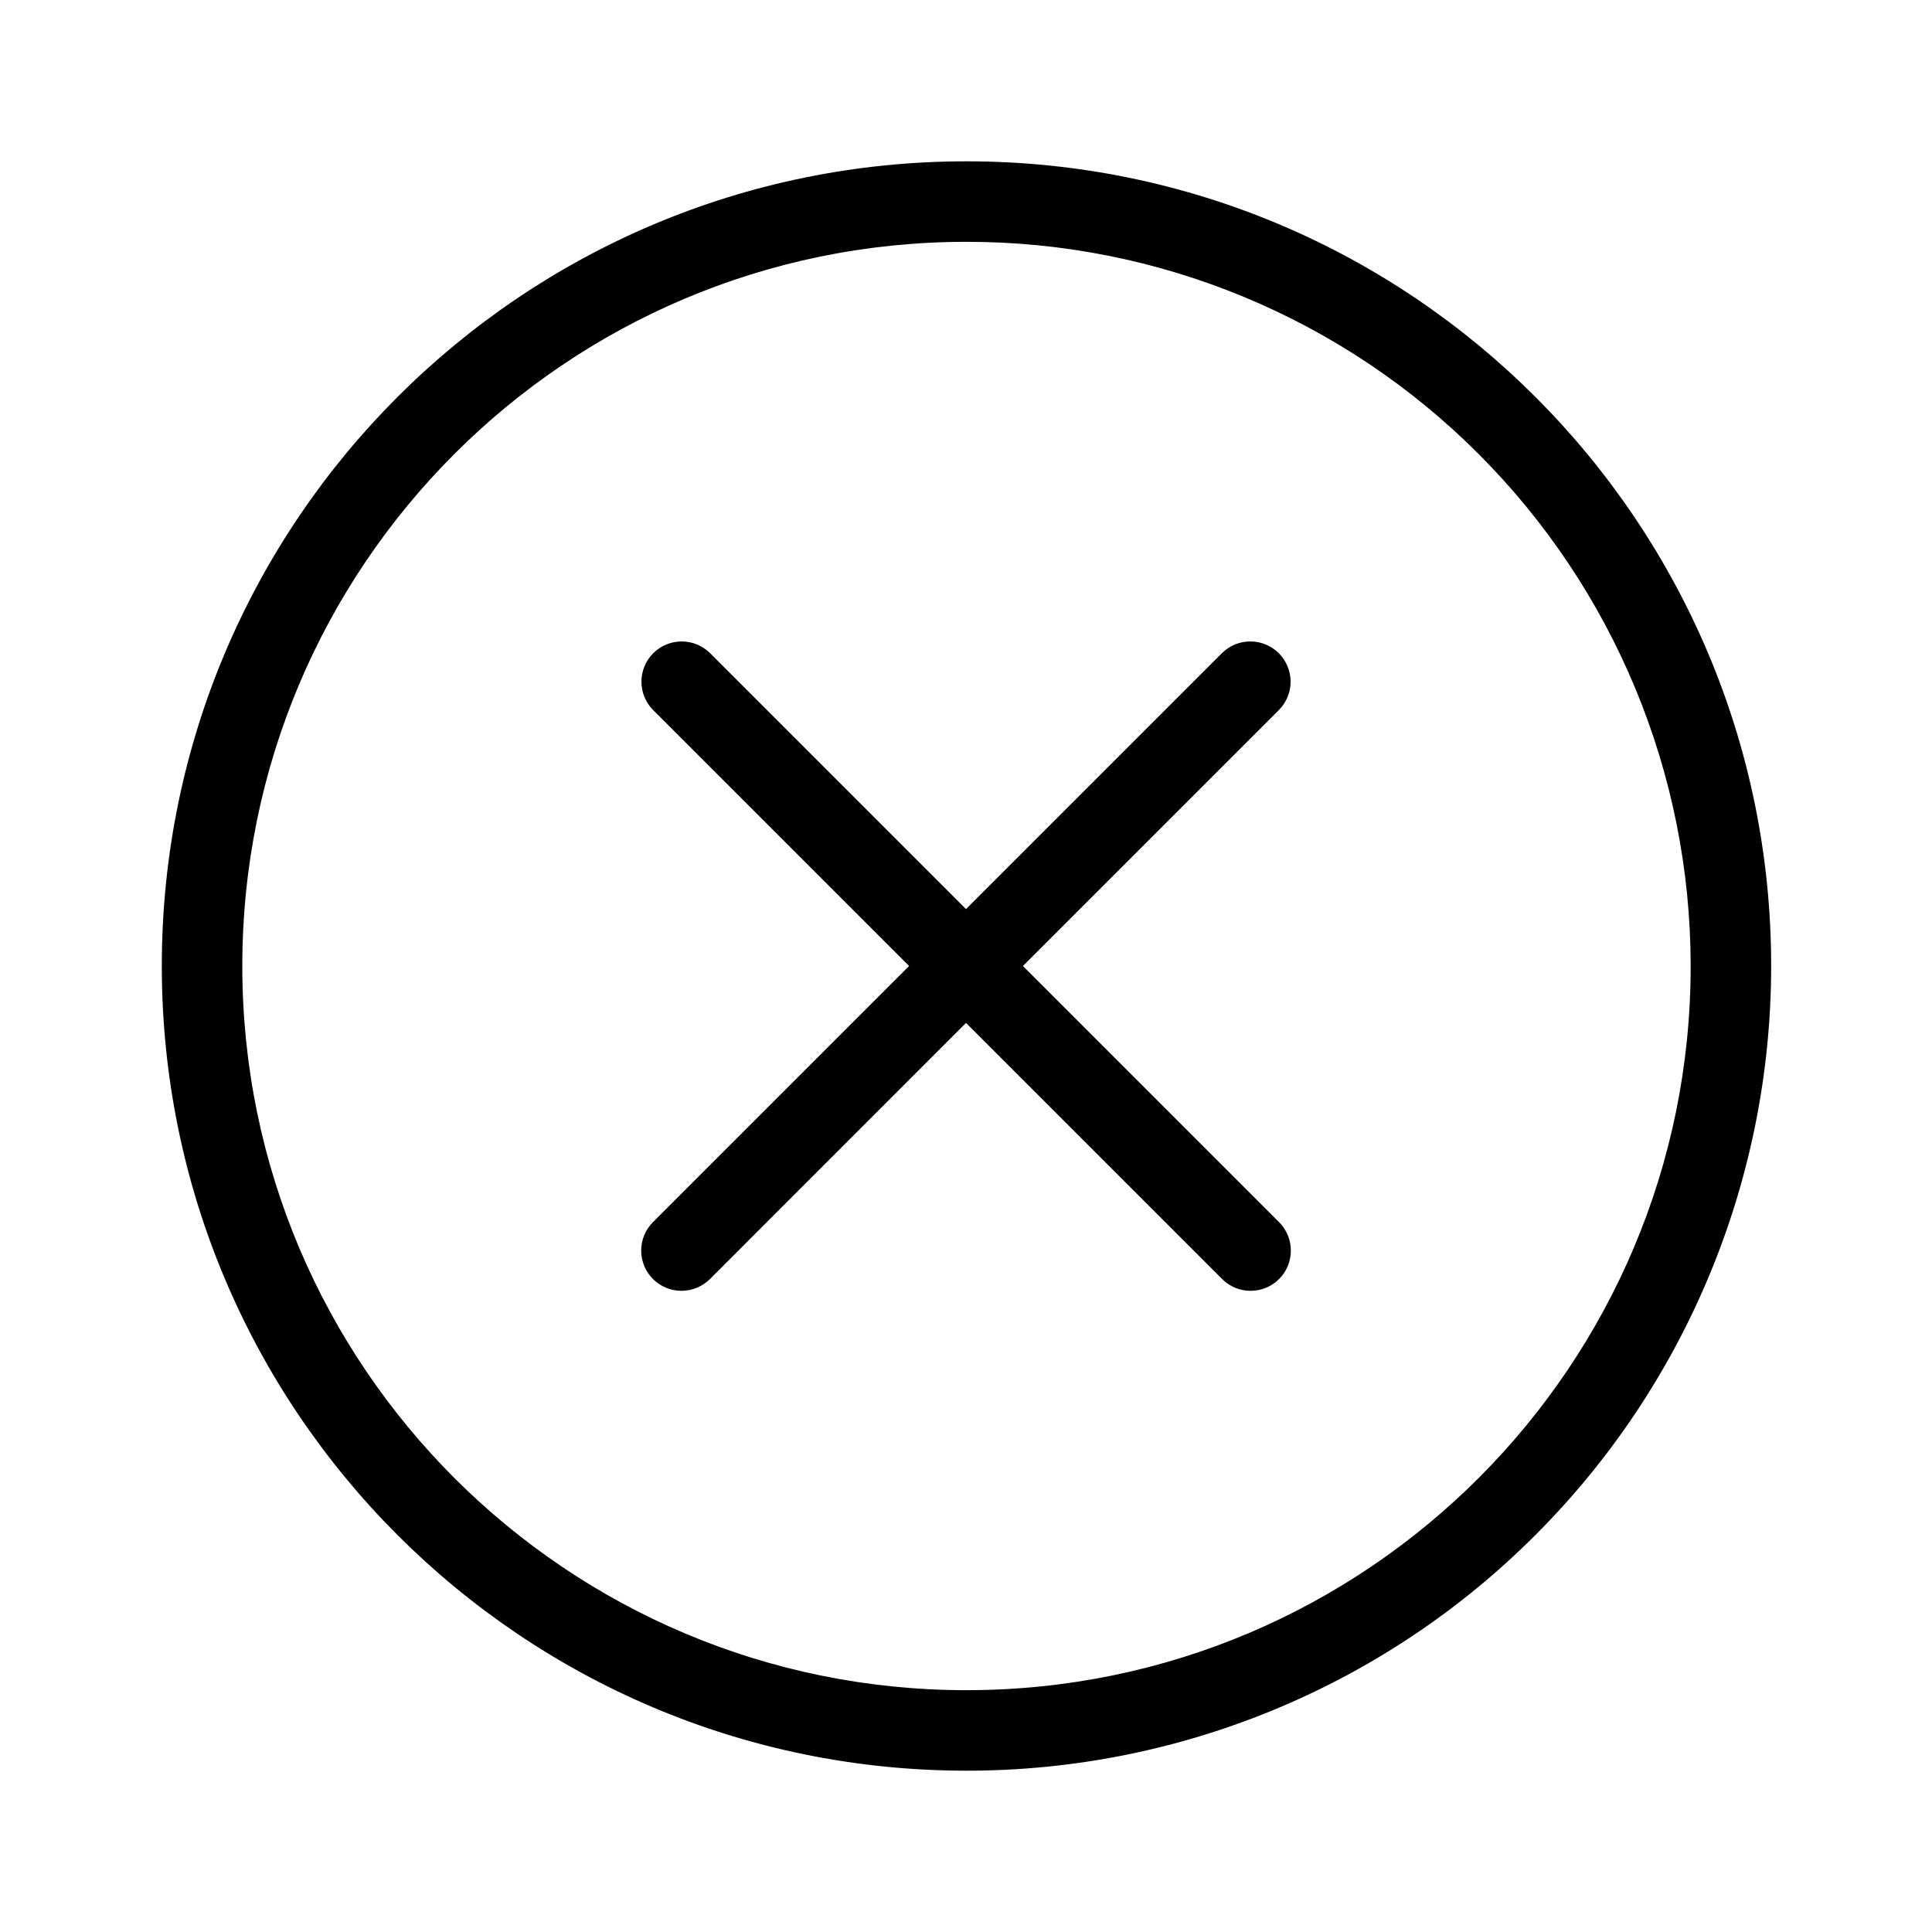 <svg xmlns="http://www.w3.org/2000/svg" width="25" height="25" enable-background="new 0 0 24 24" viewBox="0 0 24 24" id="close"><path d="M12.012,2.004C6.491,2.001,2.013,6.473,2.01,11.994S6.479,21.993,12,21.996c2.652,0.004,5.197-1.048,7.071-2.925c1.875-1.873,2.929-4.415,2.931-7.065C22.005,6.485,17.533,2.007,12.012,2.004z M12.012,20.996c-4.968,0.003-8.999-4.022-9.002-8.99C3.007,7.038,7.032,3.007,12,3.004c2.387-0.004,4.677,0.943,6.364,2.632c1.687,1.686,2.636,3.973,2.638,6.358C21.006,16.962,16.981,20.993,12.012,20.996z M12.707,12l3.182-3.182c0.191-0.194,0.191-0.505,0-0.7c-0.193-0.197-0.51-0.2-0.707-0.007L12,11.293L8.818,8.111c-0.194-0.19-0.505-0.19-0.7,0C7.921,8.305,7.918,8.621,8.111,8.818L11.293,12l-3.182,3.182c-0.094,0.094-0.146,0.221-0.146,0.353c0,0.276,0.224,0.5,0.5,0.5c0.133,0,0.26-0.053,0.354-0.146L12,12.707l3.182,3.182c0.094,0.094,0.221,0.147,0.354,0.146v0c0.133-0,0.26-0.053,0.353-0.146c0.195-0.195,0.195-0.512,0-0.707L12.707,12z"></path></svg>